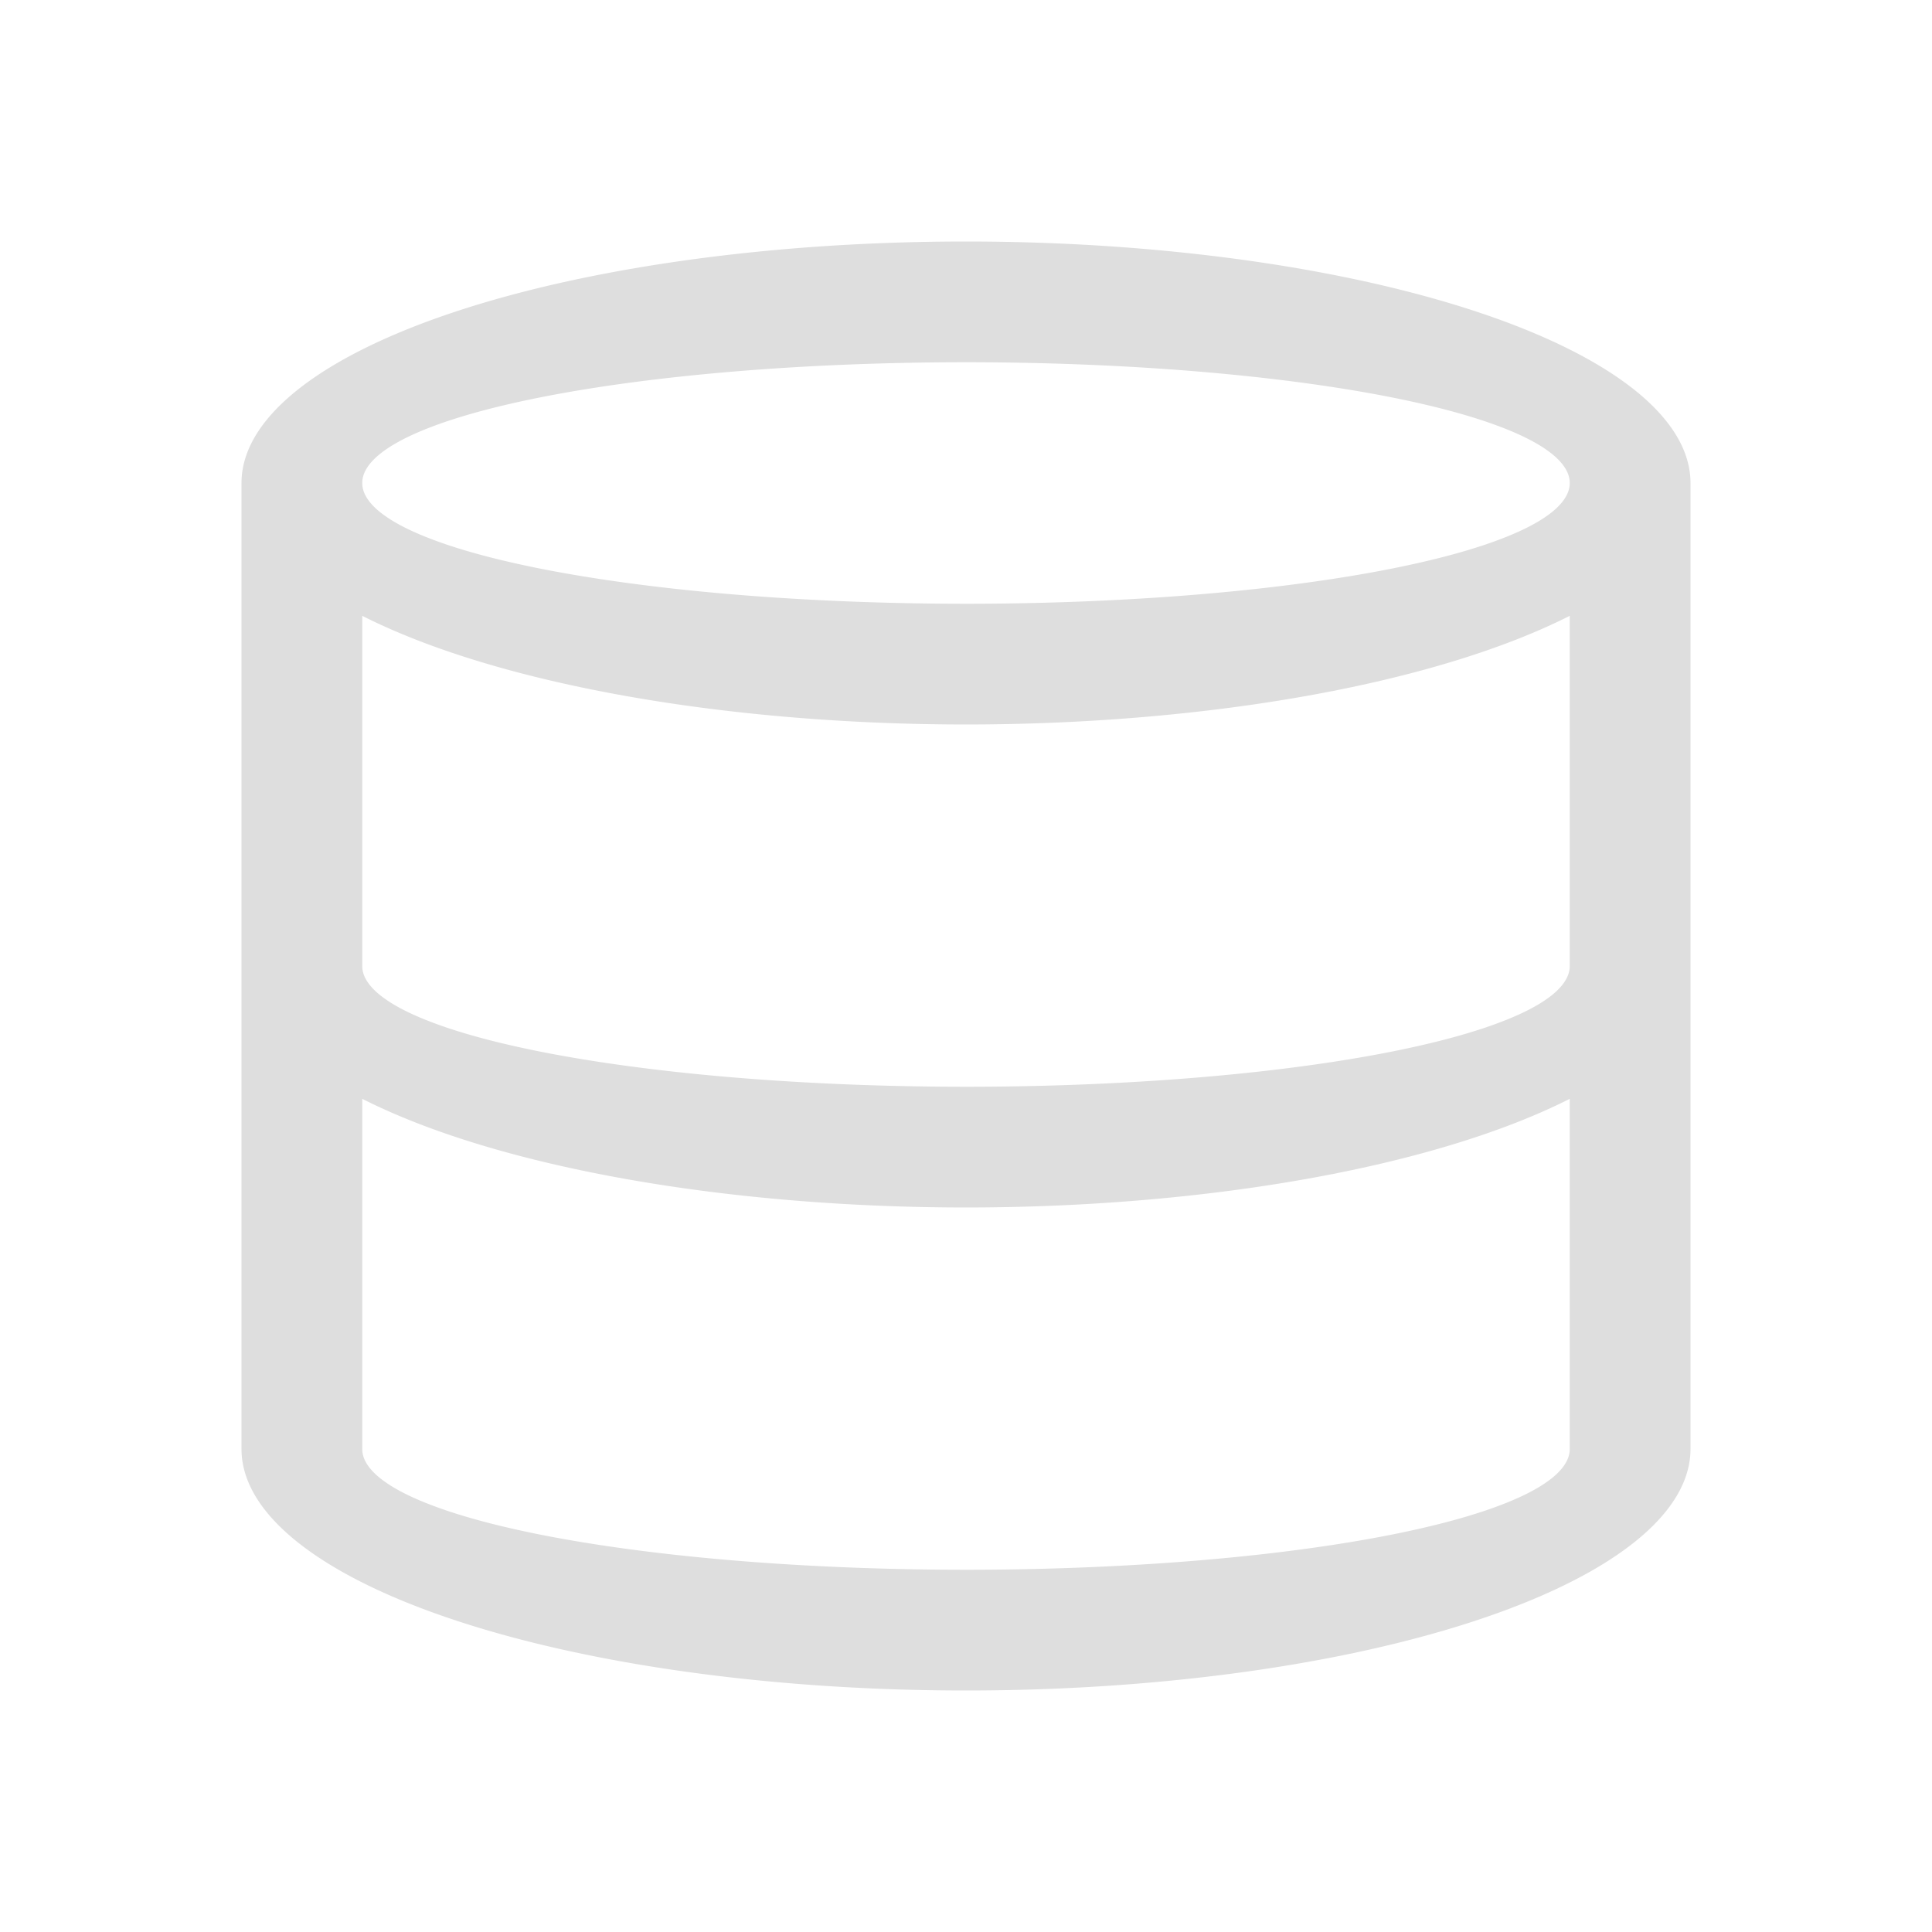 <?xml version="1.0" encoding="UTF-8"?>
<svg viewBox="0 0 16 16" xmlns="http://www.w3.org/2000/svg">
 <defs id="defs3051">
  <style id="current-color-scheme" type="text/css">.ColorScheme-Text {
        color:#dedede;
      }</style>
 </defs>
 <path class="ColorScheme-Text" d="m8 2a6 2 0 0 0-6 2v8a6 2 0 0 0 6 2 6 2 0 0 0 6-2v-8a6 2 0 0 0-6-2zm0 1a5 1 0 0 1 5 1 5 1 0 0 1-5 1 5 1 0 0 1-5-1 5 1 0 0 1 5-1zm-5 2.1a6 2 0 0 0 5 0.9 6 2 0 0 0 5-0.9v2.9a5 1 0 0 1-5 1 5 1 0 0 1-5-1v-2.9zm0 4a6 2 0 0 0 5 0.9 6 2 0 0 0 5-0.9v2.9a5 1 0 0 1-5 1 5 1 0 0 1-5-1v-2.9z" fill="currentColor"/>
</svg>
